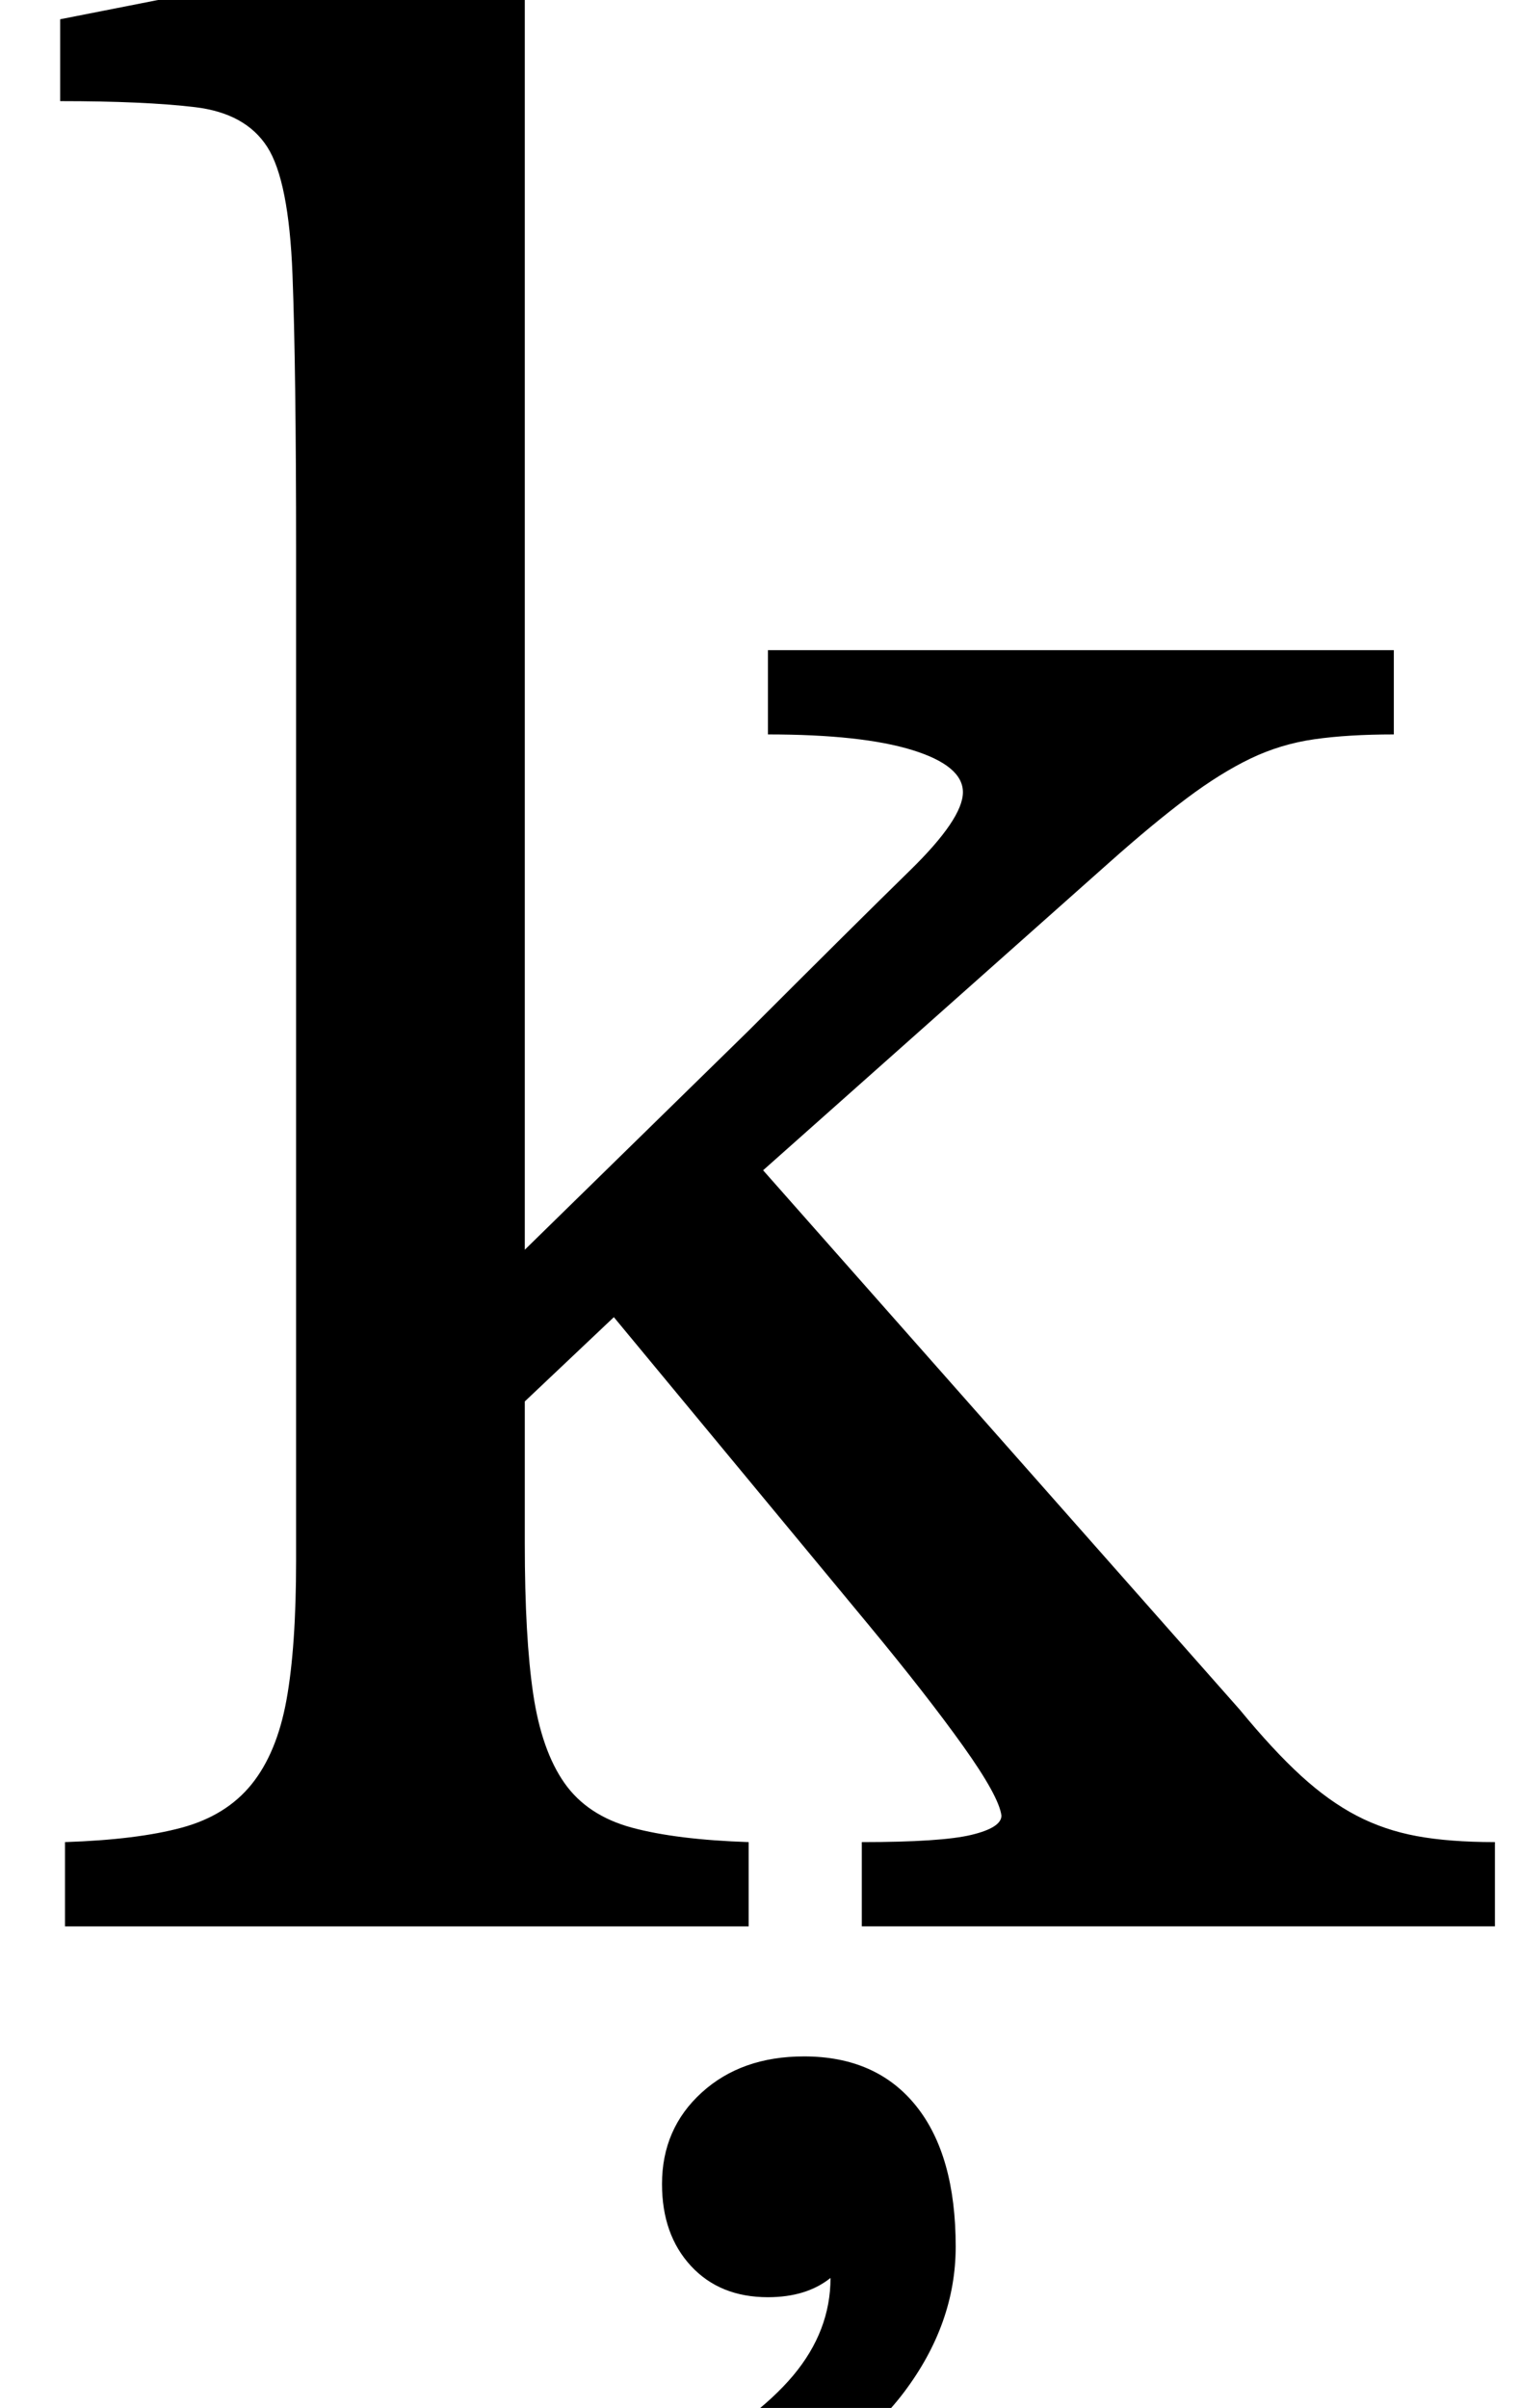 <?xml version="1.0" standalone="no"?>
<!DOCTYPE svg PUBLIC "-//W3C//DTD SVG 1.1//EN" "http://www.w3.org/Graphics/SVG/1.1/DTD/svg11.dtd" >
<svg xmlns="http://www.w3.org/2000/svg" xmlns:xlink="http://www.w3.org/1999/xlink" version="1.1" viewBox="-10 0 631 1000">
  <g transform="matrix(1 0 0 -1 0 800)">
   <path fill="currentColor"
d="M348 35q33 0 45.5 3t12.5 8q-1 8 -16 29t-39 50l-106 128l-37 -35v-59q0 -39 3.5 -62.5t13 -37t28 -18.5t48.5 -6v-35h-284v35q30 1 48.5 6t29 18t14.5 35t4 58v419q0 76 -1.5 115t-10.5 53t-30 16.5t-56 2.5v34l193 38v-549l93 91q45 45 67 66.5t22 32.5t-21 17.5
t-60 6.5v35h260v-35q-19 0 -33 -2t-26.5 -8t-26.5 -16.5t-32 -26.5l-144 -128l198 -224q14 -17 25.5 -27.5t23 -16.5t25 -8.5t32.5 -2.5v-35h-263v35zM270 -224q34 19 49.5 37.5t15.5 40.5q-10 -8 -26 -8q-20 0 -32 13t-12 34q0 23 16.5 38t42.5 15q30 0 46.5 -20.5
t16.5 -58.5q0 -32 -21.5 -60.5t-73.5 -56.5z" />
  </g>

</svg>
